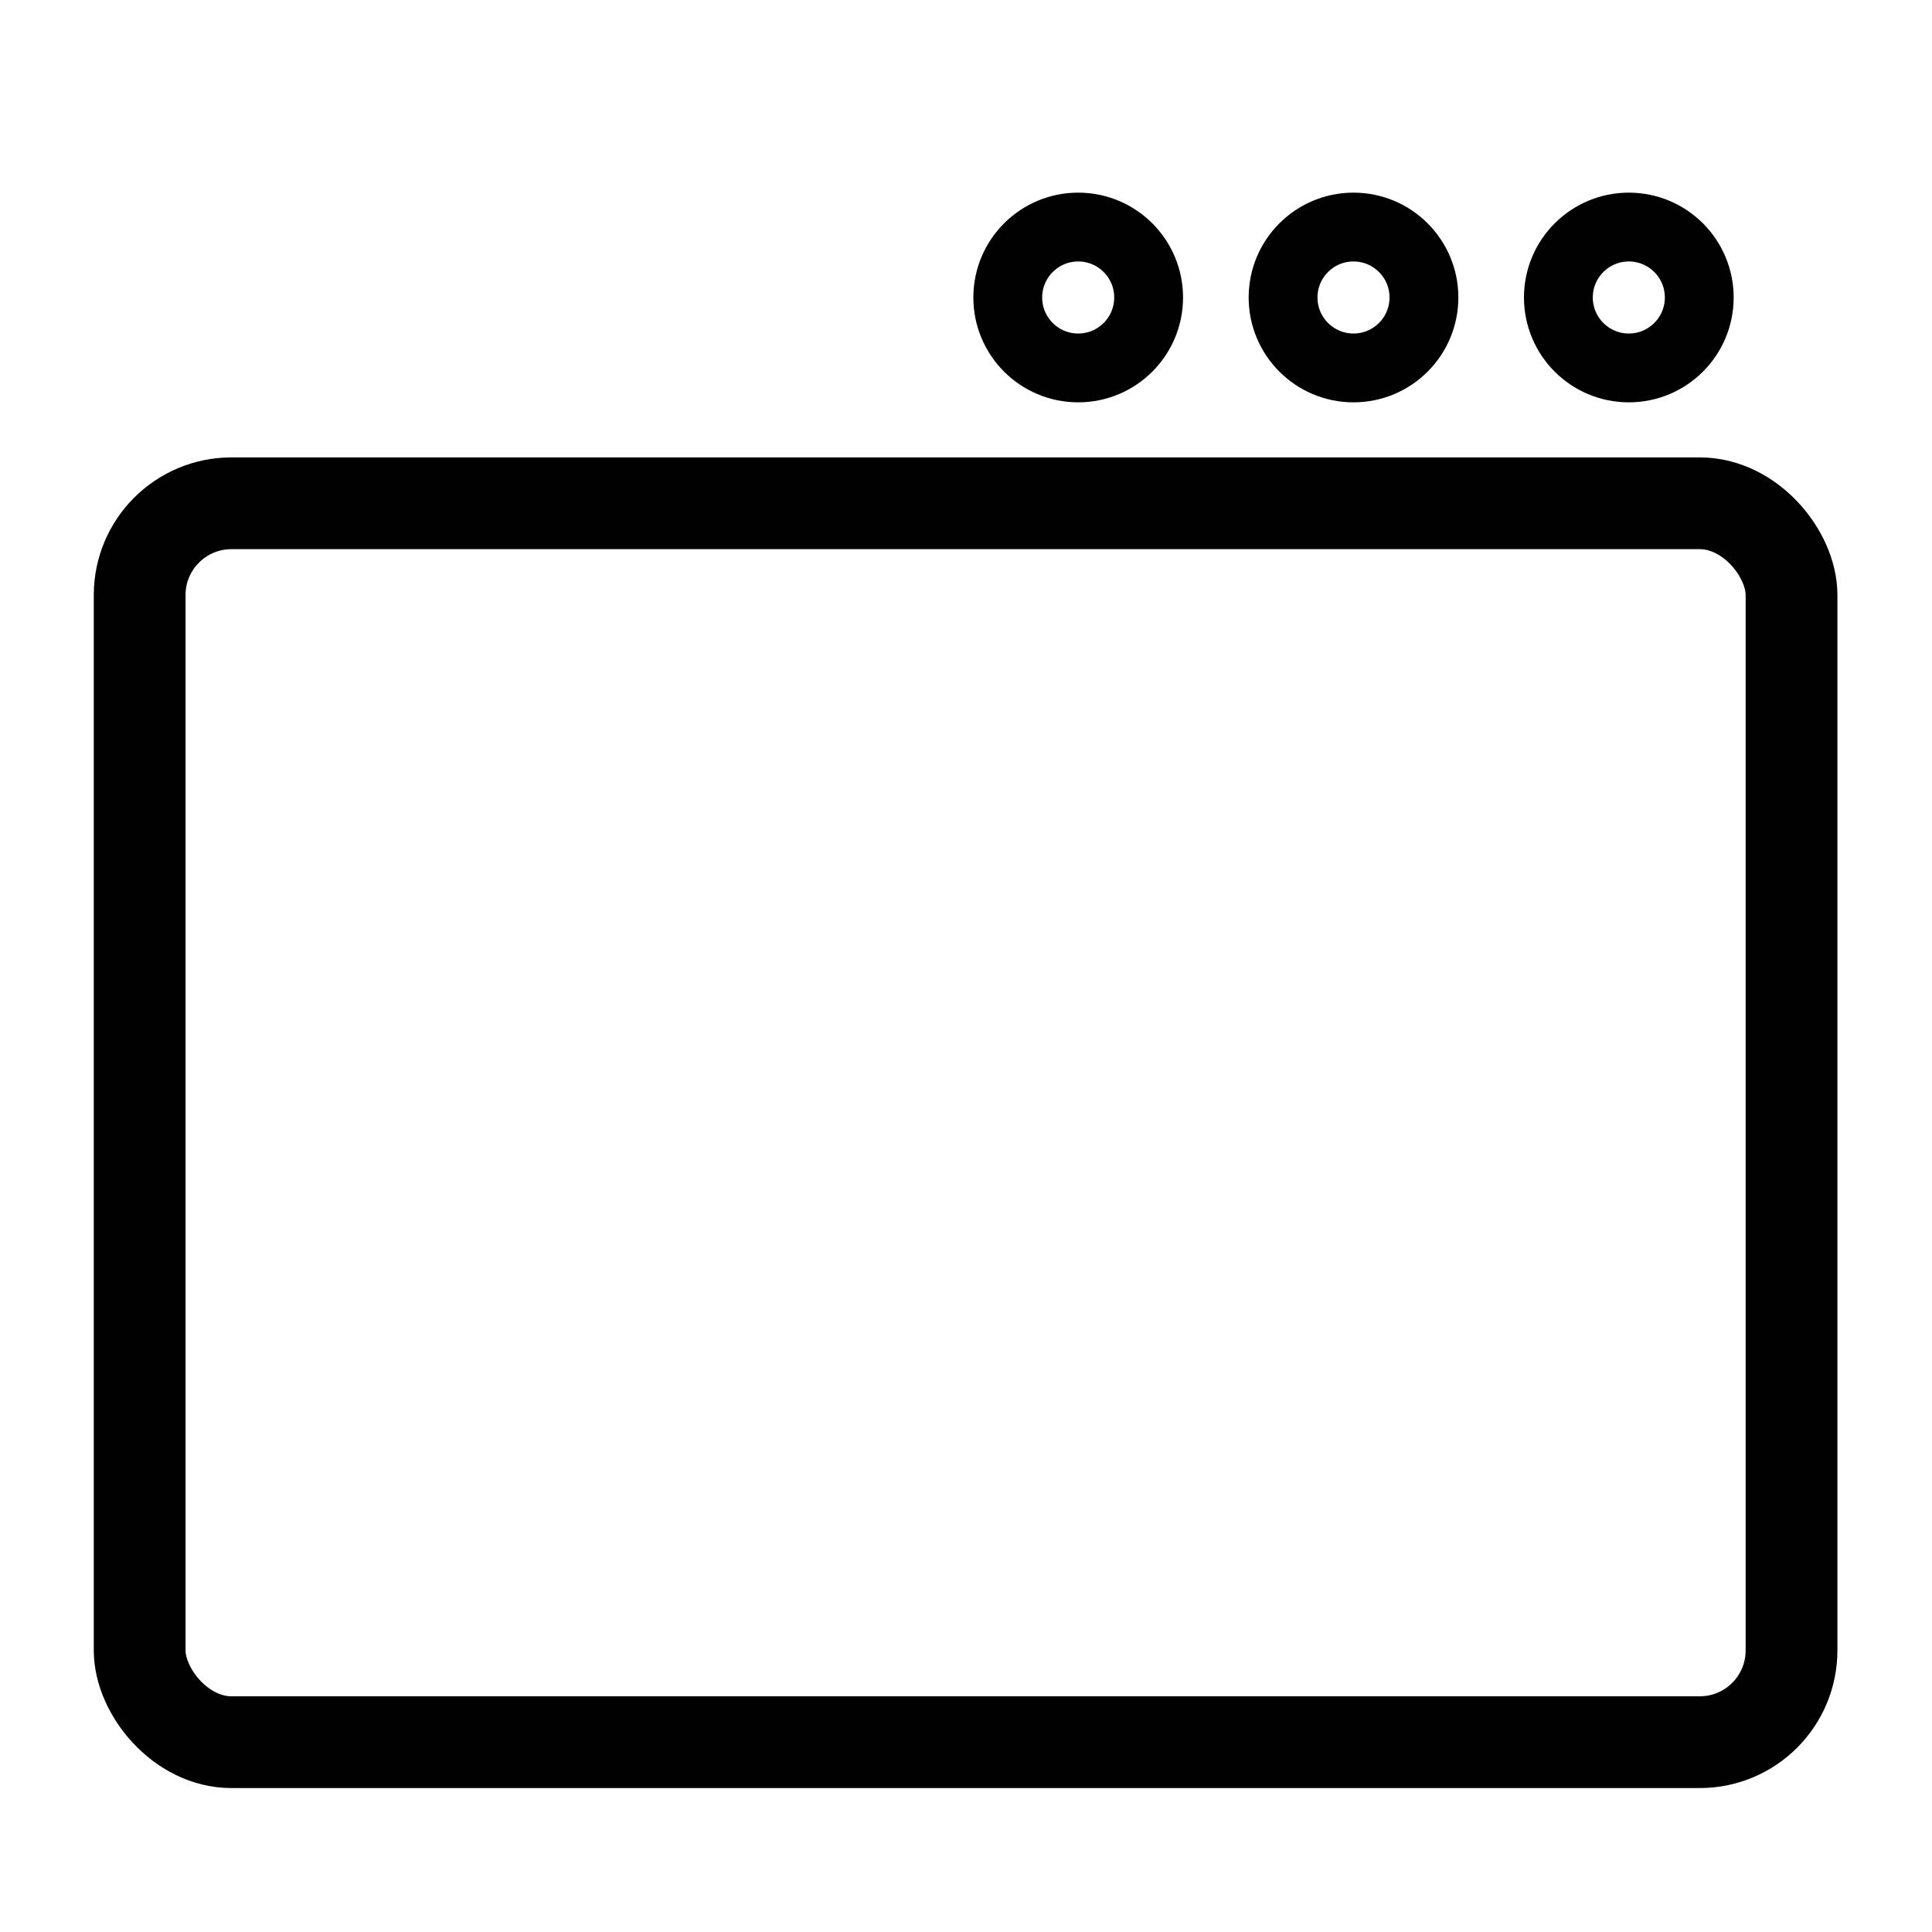 <svg xmlns="http://www.w3.org/2000/svg" xmlns:xlink="http://www.w3.org/1999/xlink" viewBox="0 0 48 48"><defs><linearGradient id="a"><stop stop-color="#010101" offset="0"/><stop stop-color="#010101" offset="1"/></linearGradient><linearGradient xlink:href="#a" id="b" x1="5" y1="24.615" x2="43" y2="24.615" gradientUnits="userSpaceOnUse"/><linearGradient xlink:href="#a" id="c" gradientUnits="userSpaceOnUse" x1="5" y1="24.615" x2="43" y2="24.615"/><linearGradient xlink:href="#a" id="d" gradientUnits="userSpaceOnUse" x1="5" y1="24.615" x2="43" y2="24.615"/><linearGradient xlink:href="#a" id="e" gradientUnits="userSpaceOnUse" x1="5" y1="24.615" x2="43" y2="24.615"/><linearGradient xlink:href="#a" id="f" gradientUnits="userSpaceOnUse" x1="5" y1="24.615" x2="43" y2="24.615"/></defs><g transform="translate(-3.37 -3.456) scale(1.14)" fill="none" stroke="url(#b)" stroke-linecap="round" paint-order="markers stroke fill"><circle r="1.535" cy="9.515" cx="38.454" stroke="url(#c)" stroke-width="1.5"/><circle r="1.535" cy="9.515" cx="32.454" stroke="url(#d)" stroke-width="1.5"/><circle r="1.535" cy="9.515" cx="26.454" stroke="url(#e)" stroke-width="1.5"/><rect ry="2" y="14" x="6" height="27" width="36" stroke="url(#f)" stroke-width="2"/></g></svg>